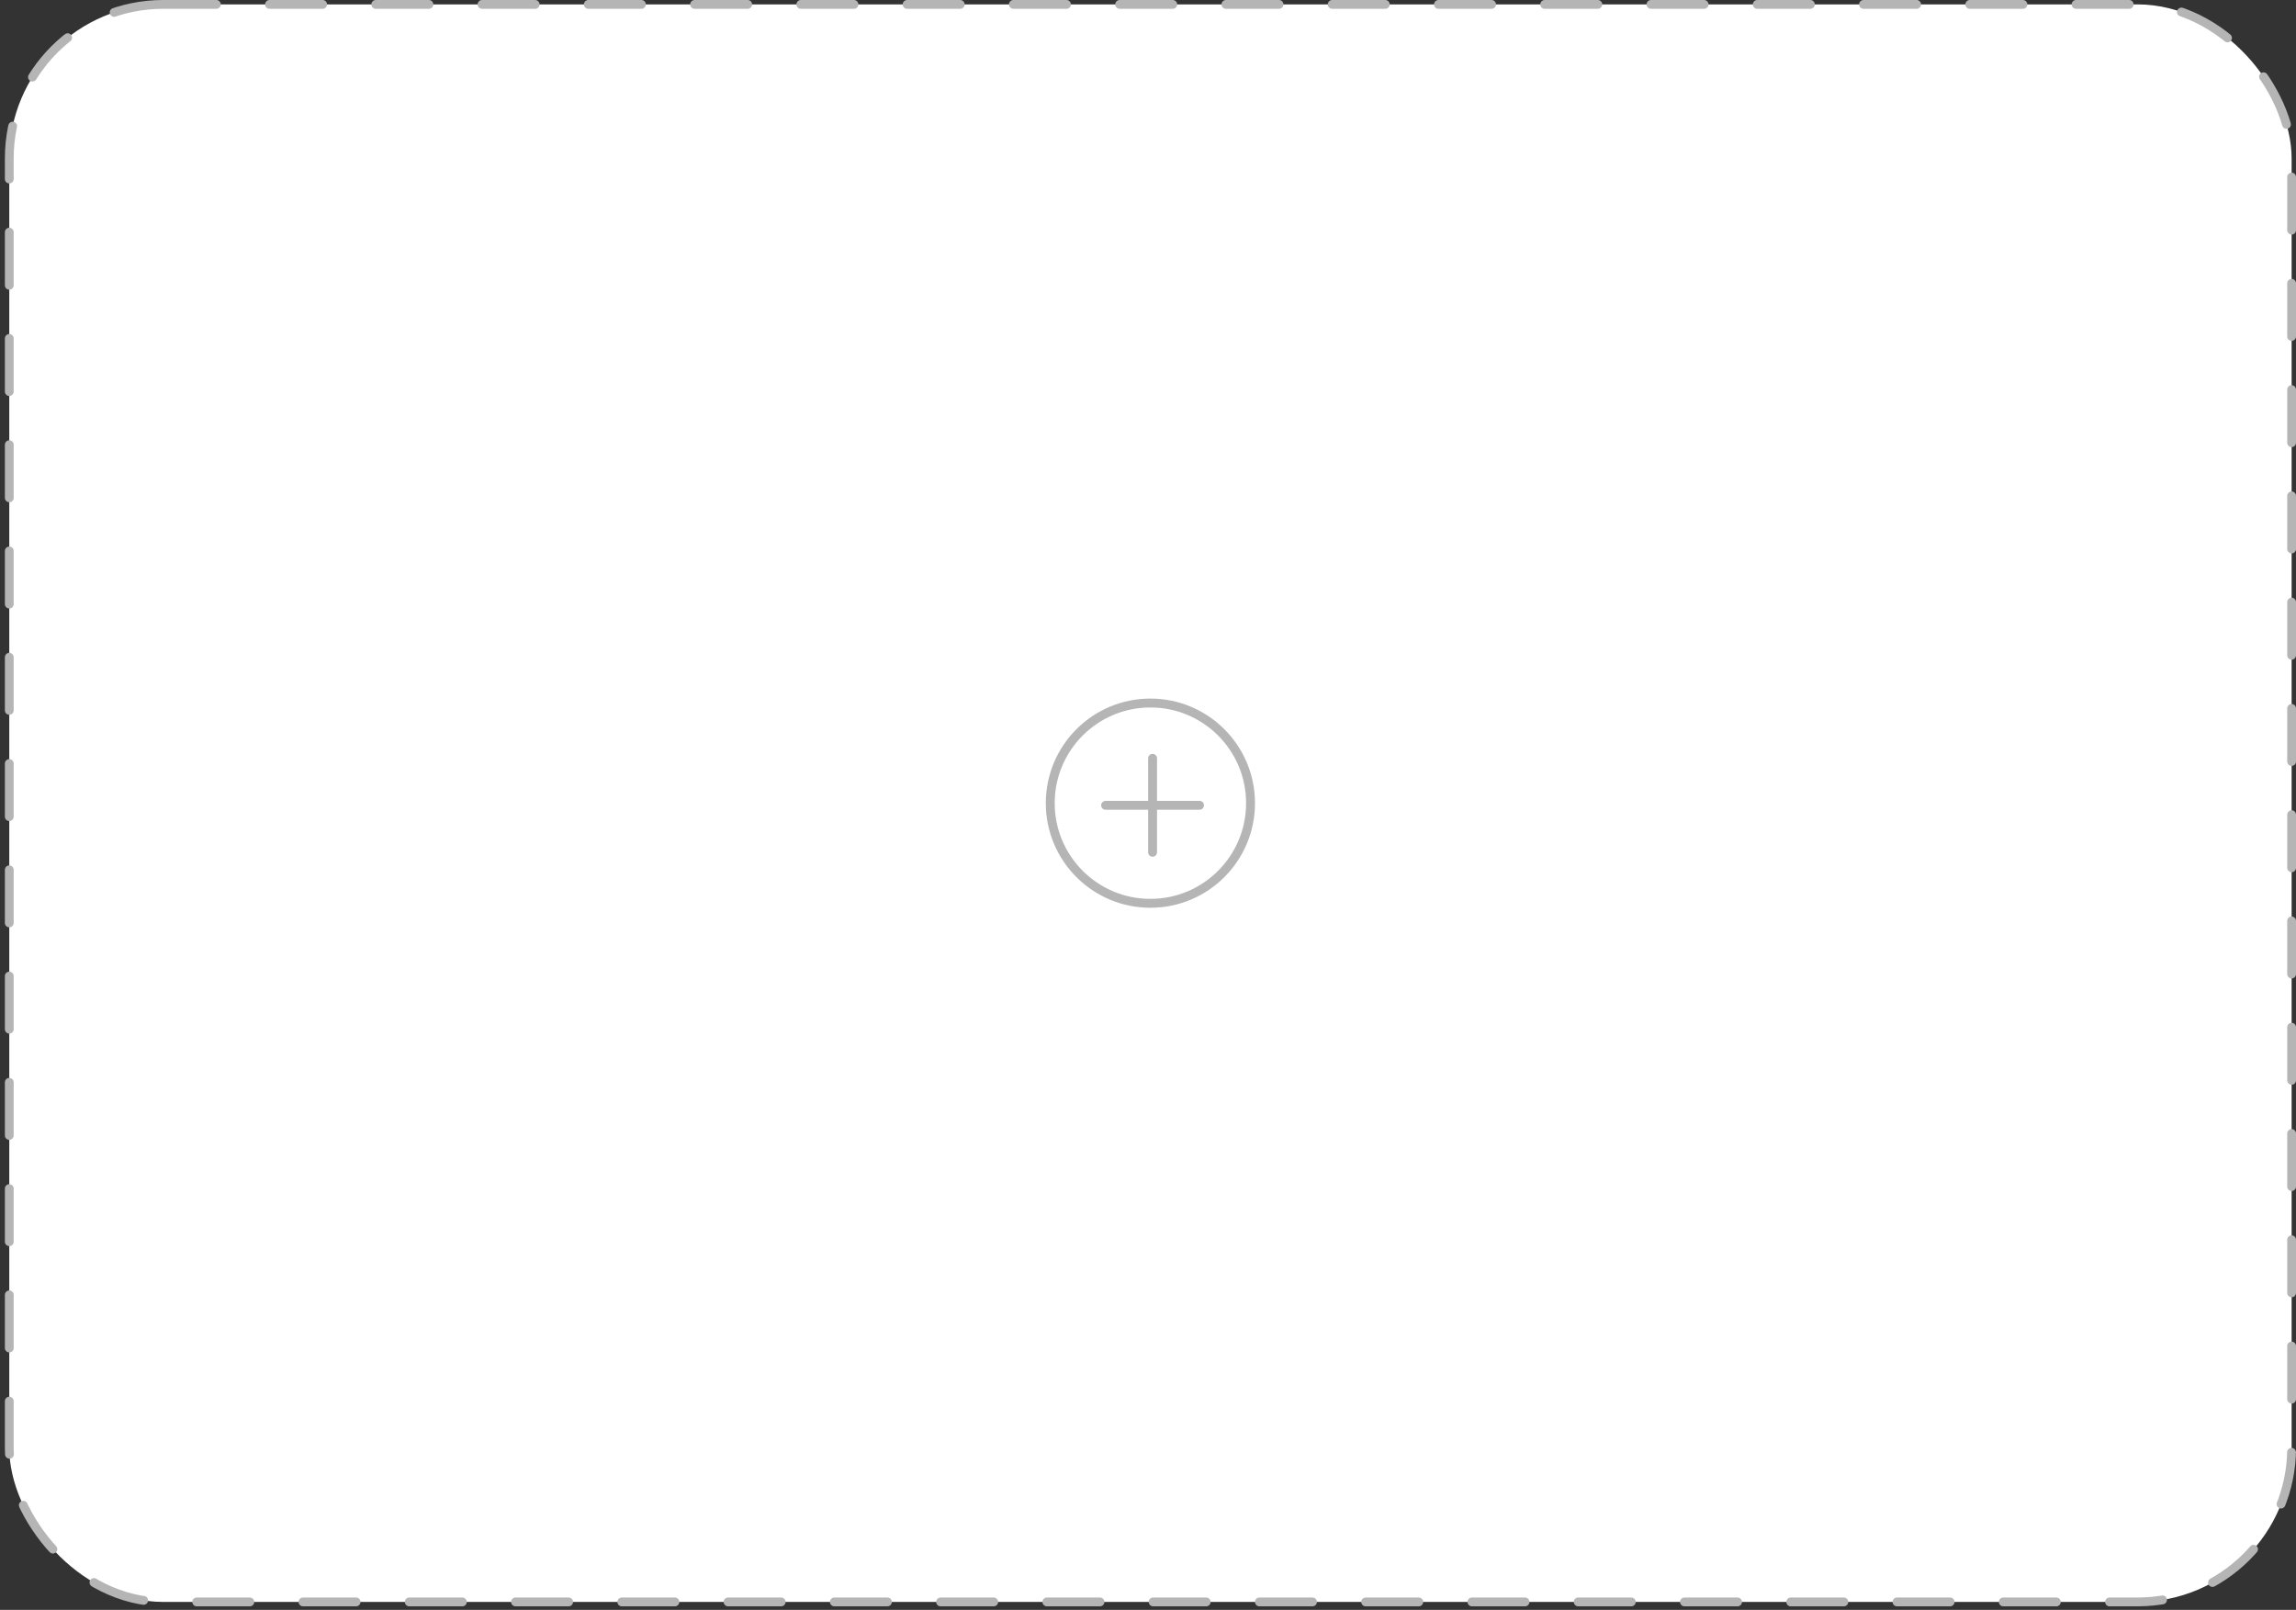 <svg width="261" height="183" viewBox="0 0 261 183" fill="none" xmlns="http://www.w3.org/2000/svg">
<rect x="0" y="0" width="261" height="183" fill="#333333" stroke="none"/>
<rect x="1.055" y="0.5" width="259.446" height="181.595" rx="17.5" fill="white"/>
<rect x="1.055" y="0.5" width="259.446" height="181.595" rx="17.5" stroke="#B5B5B5" stroke-linecap="round" stroke-linejoin="round" stroke-dasharray="6.04 6.04"/>
<circle cx="130.772" cy="91.298" r="11.384" stroke="#B5B5B5" stroke-width="1.011"/>
<path fill-rule="evenodd" clip-rule="evenodd" d="M131.526 86.202C131.526 85.923 131.299 85.697 131.02 85.697C130.741 85.697 130.515 85.923 130.515 86.202V91.035H125.681C125.402 91.035 125.175 91.261 125.175 91.54C125.175 91.82 125.402 92.046 125.681 92.046H130.515V96.878C130.515 97.157 130.741 97.384 131.02 97.384C131.299 97.384 131.526 97.157 131.526 96.878V92.046H136.357C136.636 92.046 136.862 91.82 136.862 91.54C136.862 91.261 136.636 91.035 136.357 91.035H131.526V86.202Z" fill="#B5B5B5"/>
</svg>
